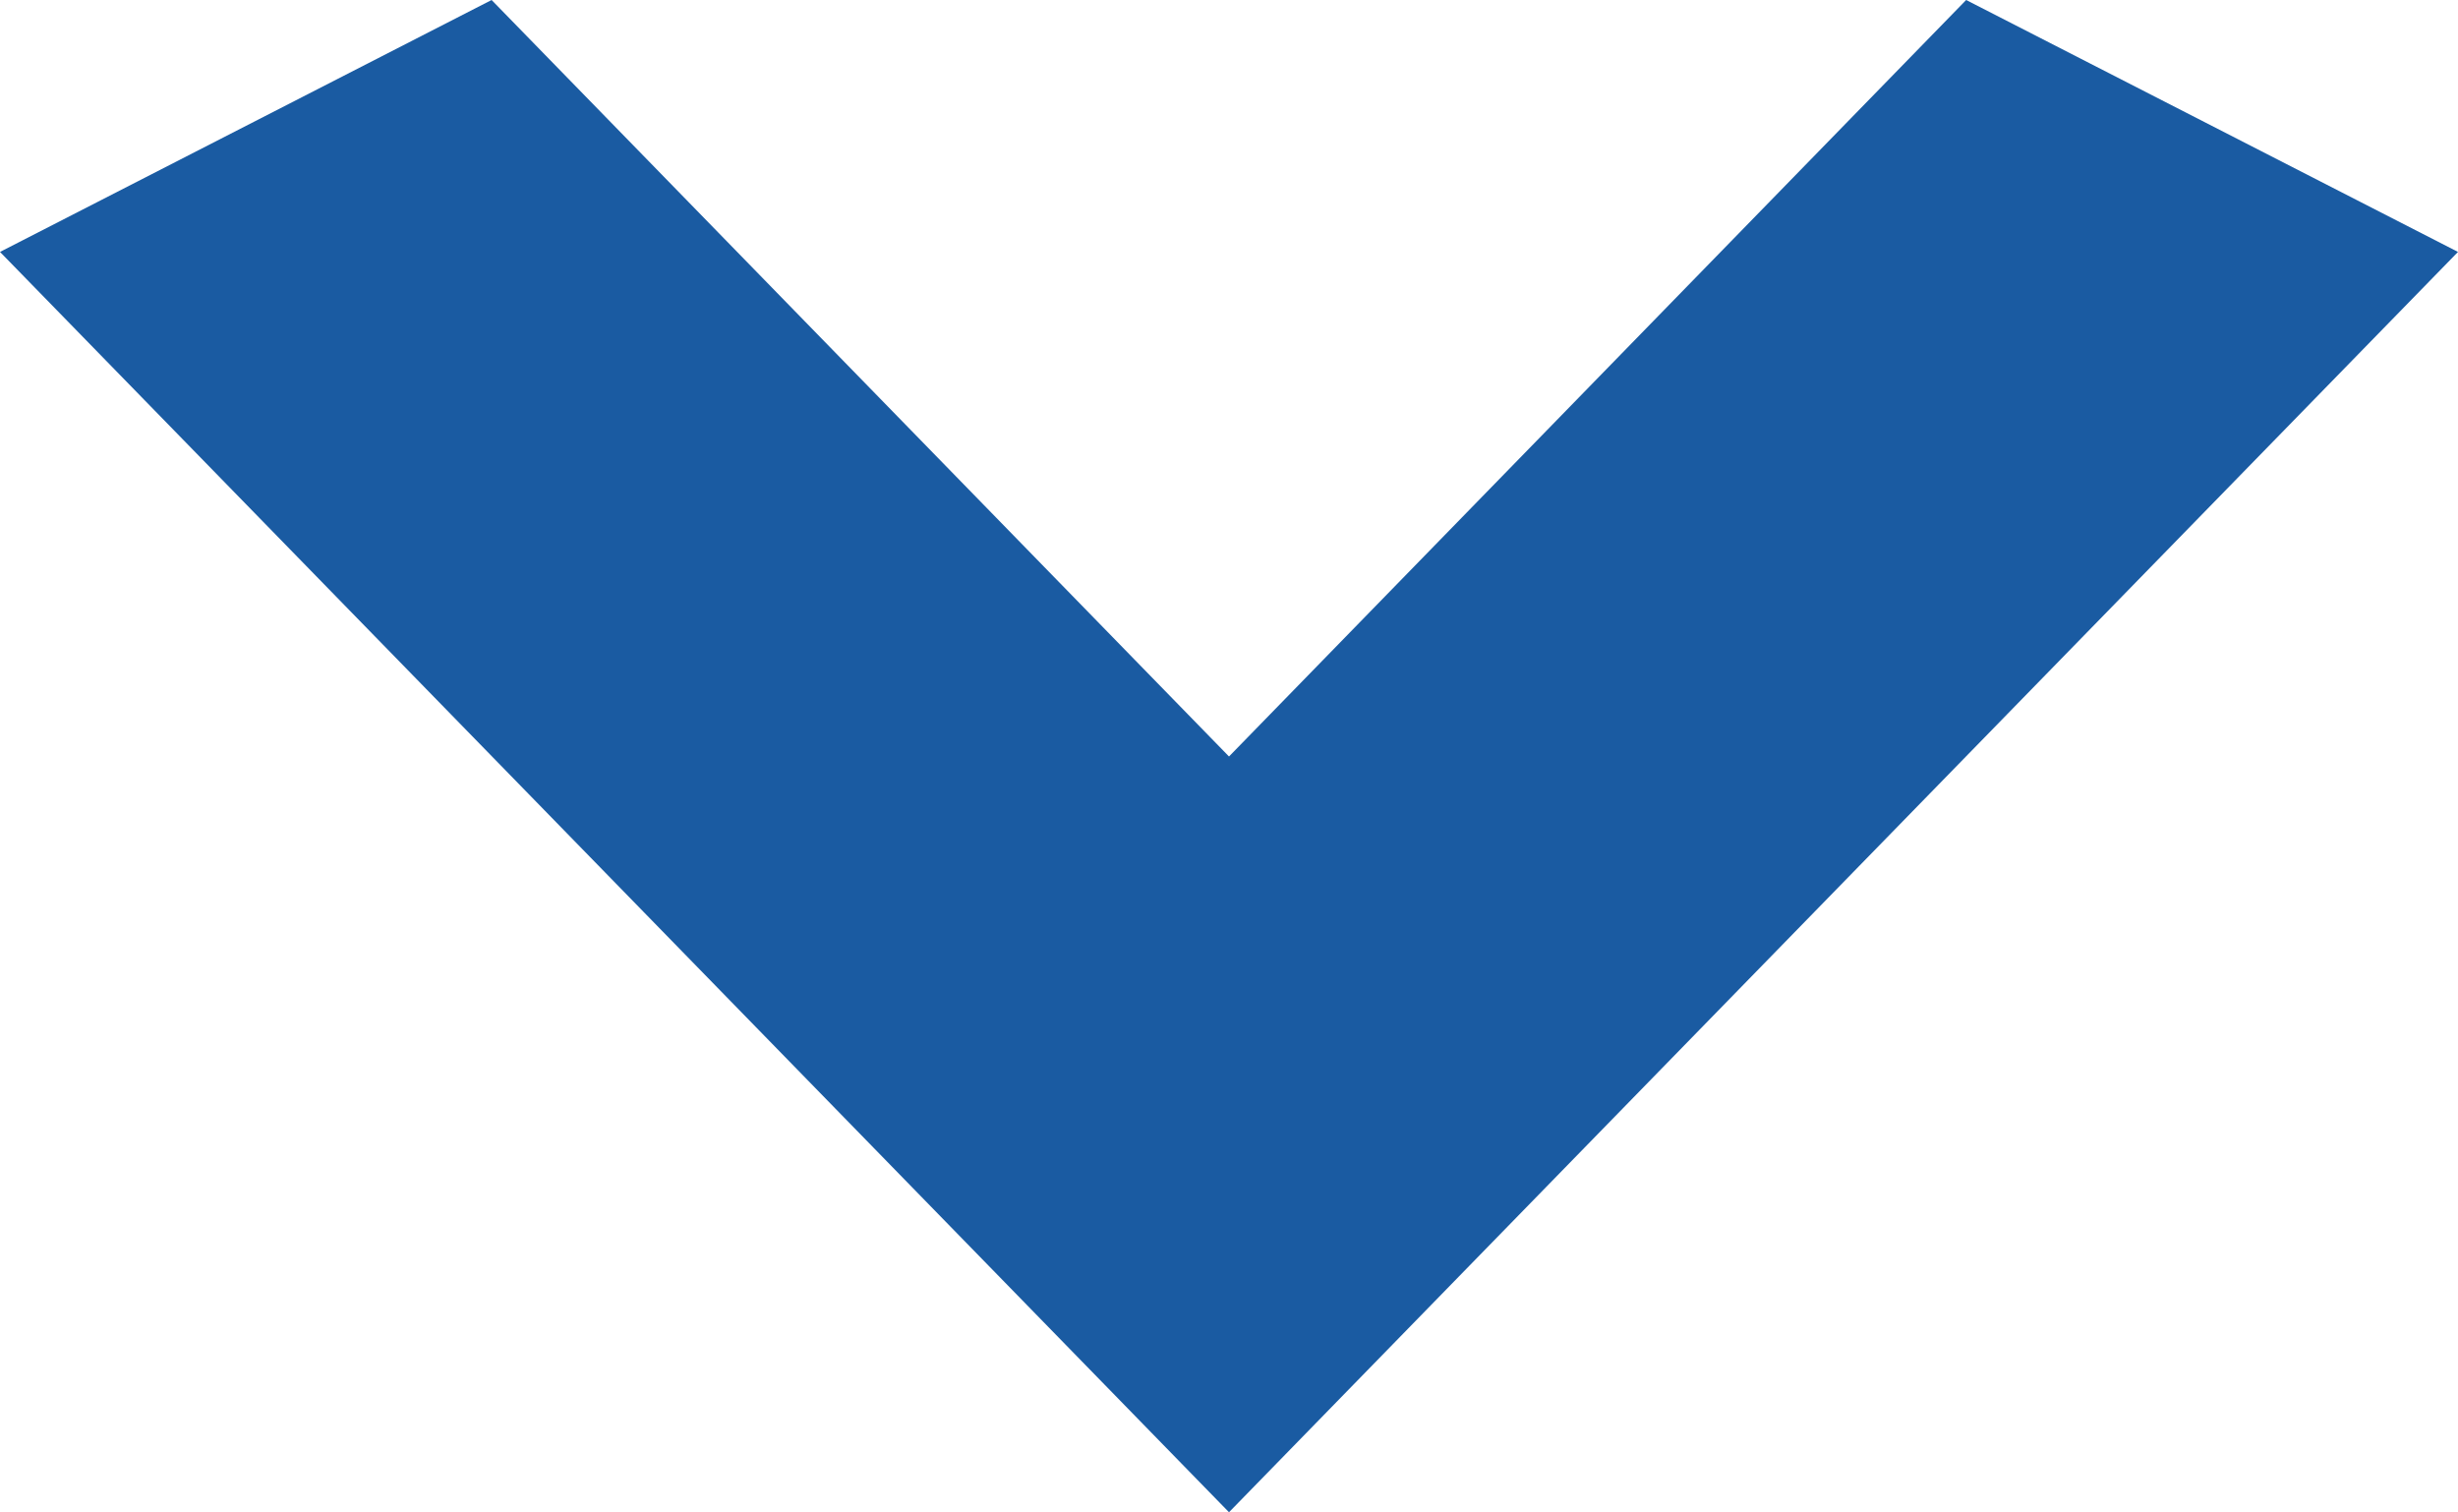 <?xml version="1.0" encoding="utf-8"?>
<!-- Generator: Adobe Illustrator 17.0.2, SVG Export Plug-In . SVG Version: 6.00 Build 0)  -->
<!DOCTYPE svg PUBLIC "-//W3C//DTD SVG 1.1//EN" "http://www.w3.org/Graphics/SVG/1.1/DTD/svg11.dtd">
<svg version="1.1" id="Layer_1" xmlns="http://www.w3.org/2000/svg" xmlns:xlink="http://www.w3.org/1999/xlink" x="0px" y="0px"
	 width="10px" height="6.154px" viewBox="0 0 10 6.154" enable-background="new 0 0 10 6.154" xml:space="preserve">
<path fill-rule="evenodd" clip-rule="evenodd" fill="#1A5BA2" d="M0,1.025l5,5.128l5-5.128L7.999,0L5,3.078L2,0L0,1.025z"/>
</svg>
